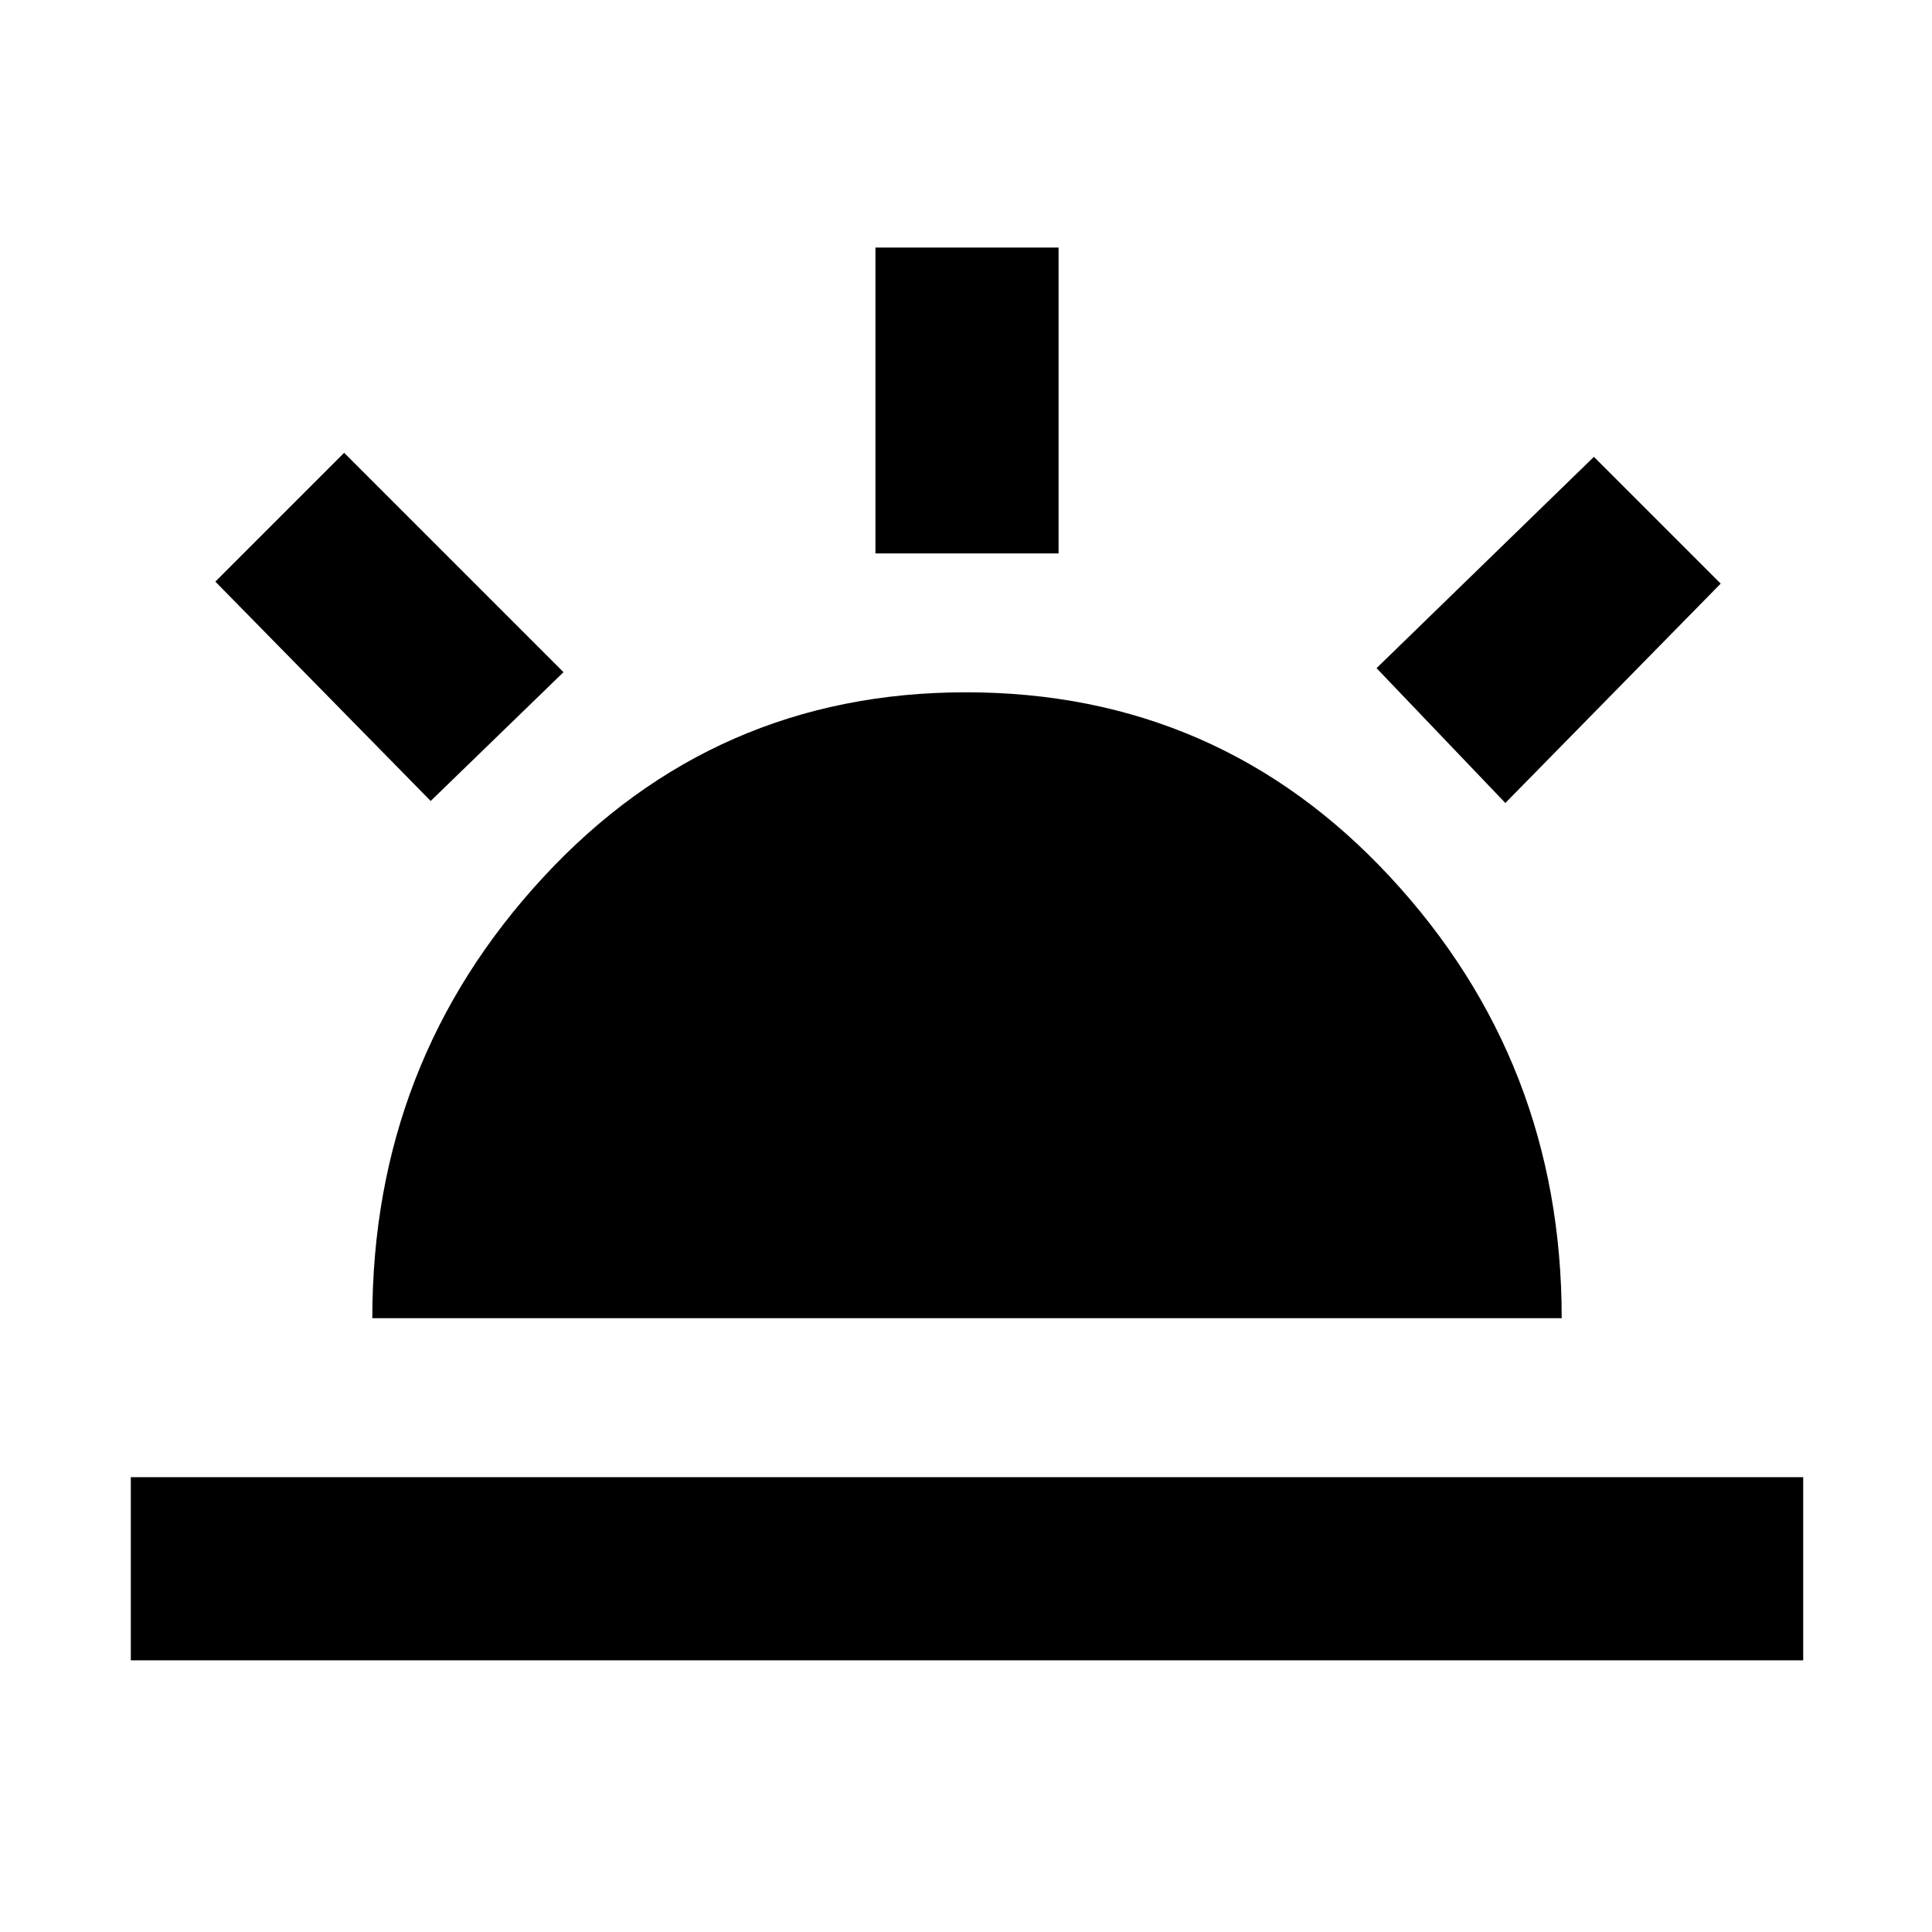<svg xmlns="http://www.w3.org/2000/svg" height="48" viewBox="0 -960 960 960" width="48"><path d="m748-561-64-67 108-105 63 63-107 109ZM65-135v-91h831v91H65Zm370-550v-152h91v152h-91ZM214-562 107-671l64-64 109 109-66 64Zm-29 257q0-127.31 85-219.16Q355-616 480-616q125.66 0 210.83 91.84Q776-432.31 776-305H185Z"/></svg>
